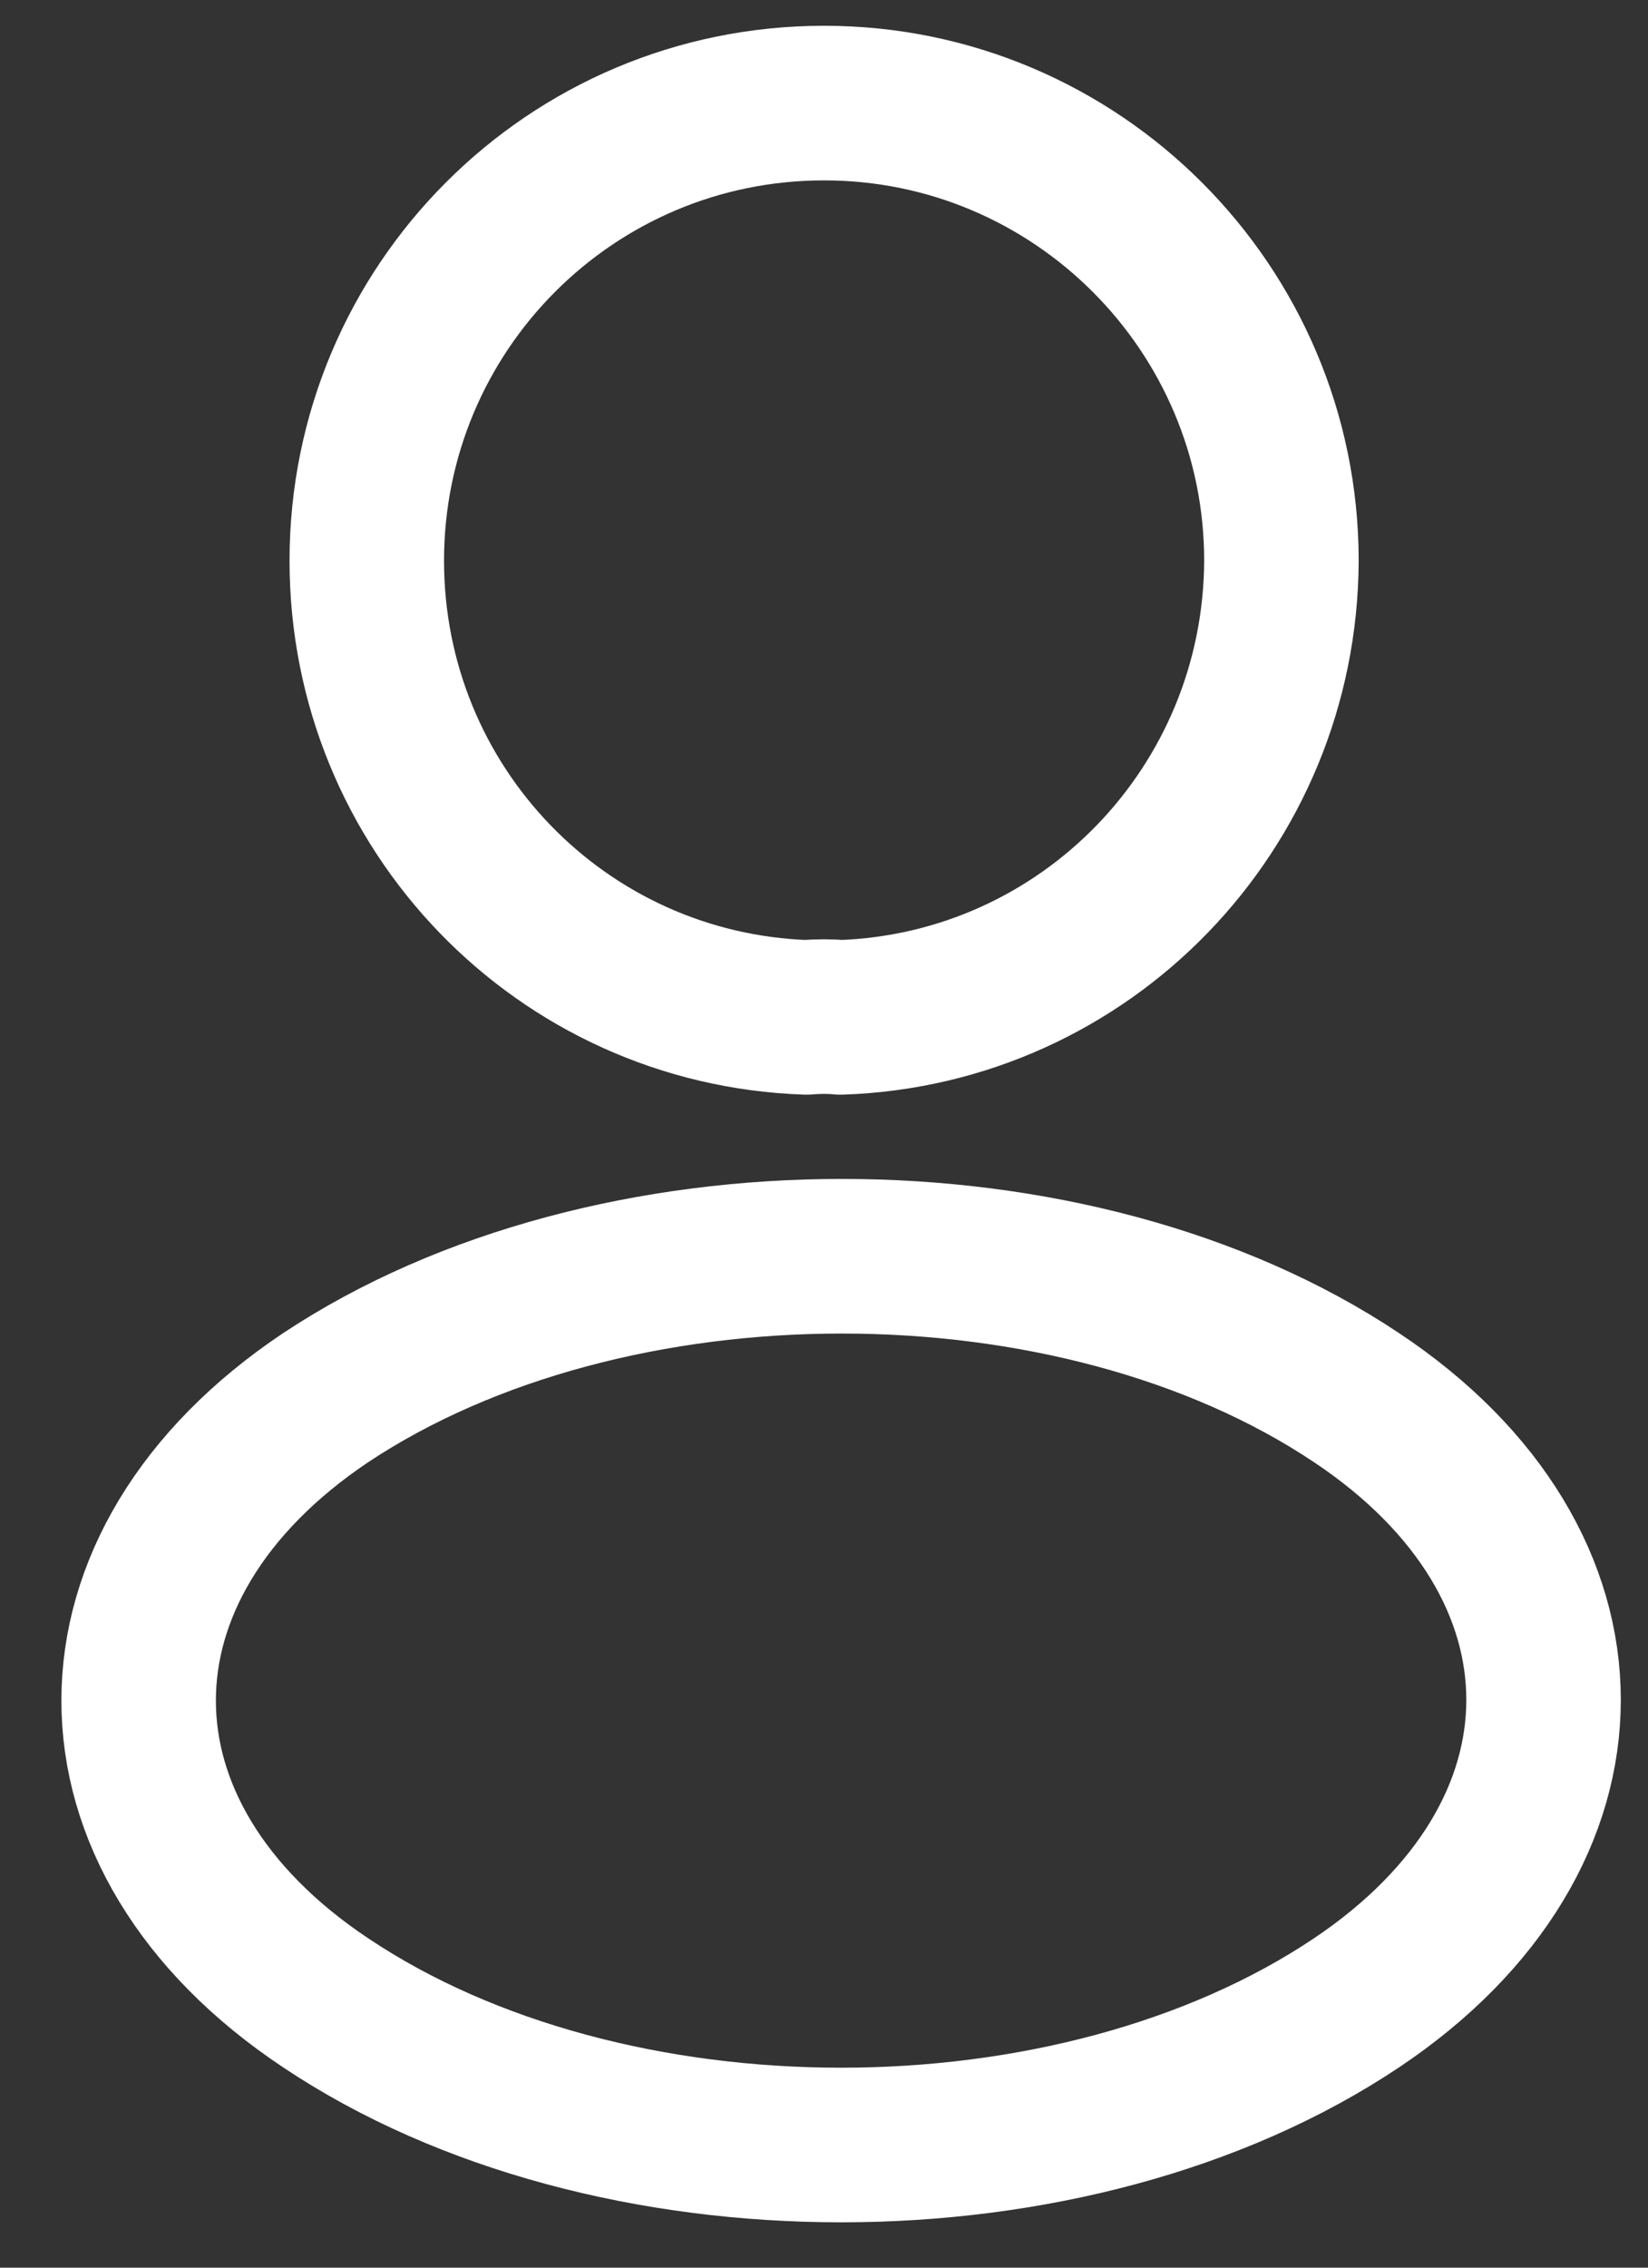 <svg width="16" height="22" viewBox="0 0 16 22" fill="none" xmlns="http://www.w3.org/2000/svg">
<rect x="0" y="0" width="16" height="22" fill="#333333" stroke="none"/>
<path d="M8.161 9.87C8.061 9.86 7.941 9.86 7.831 9.87C5.451 9.79 3.561 7.84 3.561 5.44C3.561 2.99 5.541 1 8.001 1C10.45 1 12.441 2.99 12.441 5.44C12.431 7.84 10.54 9.79 8.161 9.87Z" stroke="white" stroke-width="1.5" stroke-linecap="round" stroke-linejoin="round"/>
<path d="M3.161 13.56C0.741 15.18 0.741 17.82 3.161 19.43C5.911 21.27 10.421 21.27 13.171 19.43C15.591 17.81 15.591 15.17 13.171 13.56C10.431 11.73 5.921 11.73 3.161 13.56Z" stroke="white" stroke-width="1.5" stroke-linecap="round" stroke-linejoin="round"/>
</svg>
